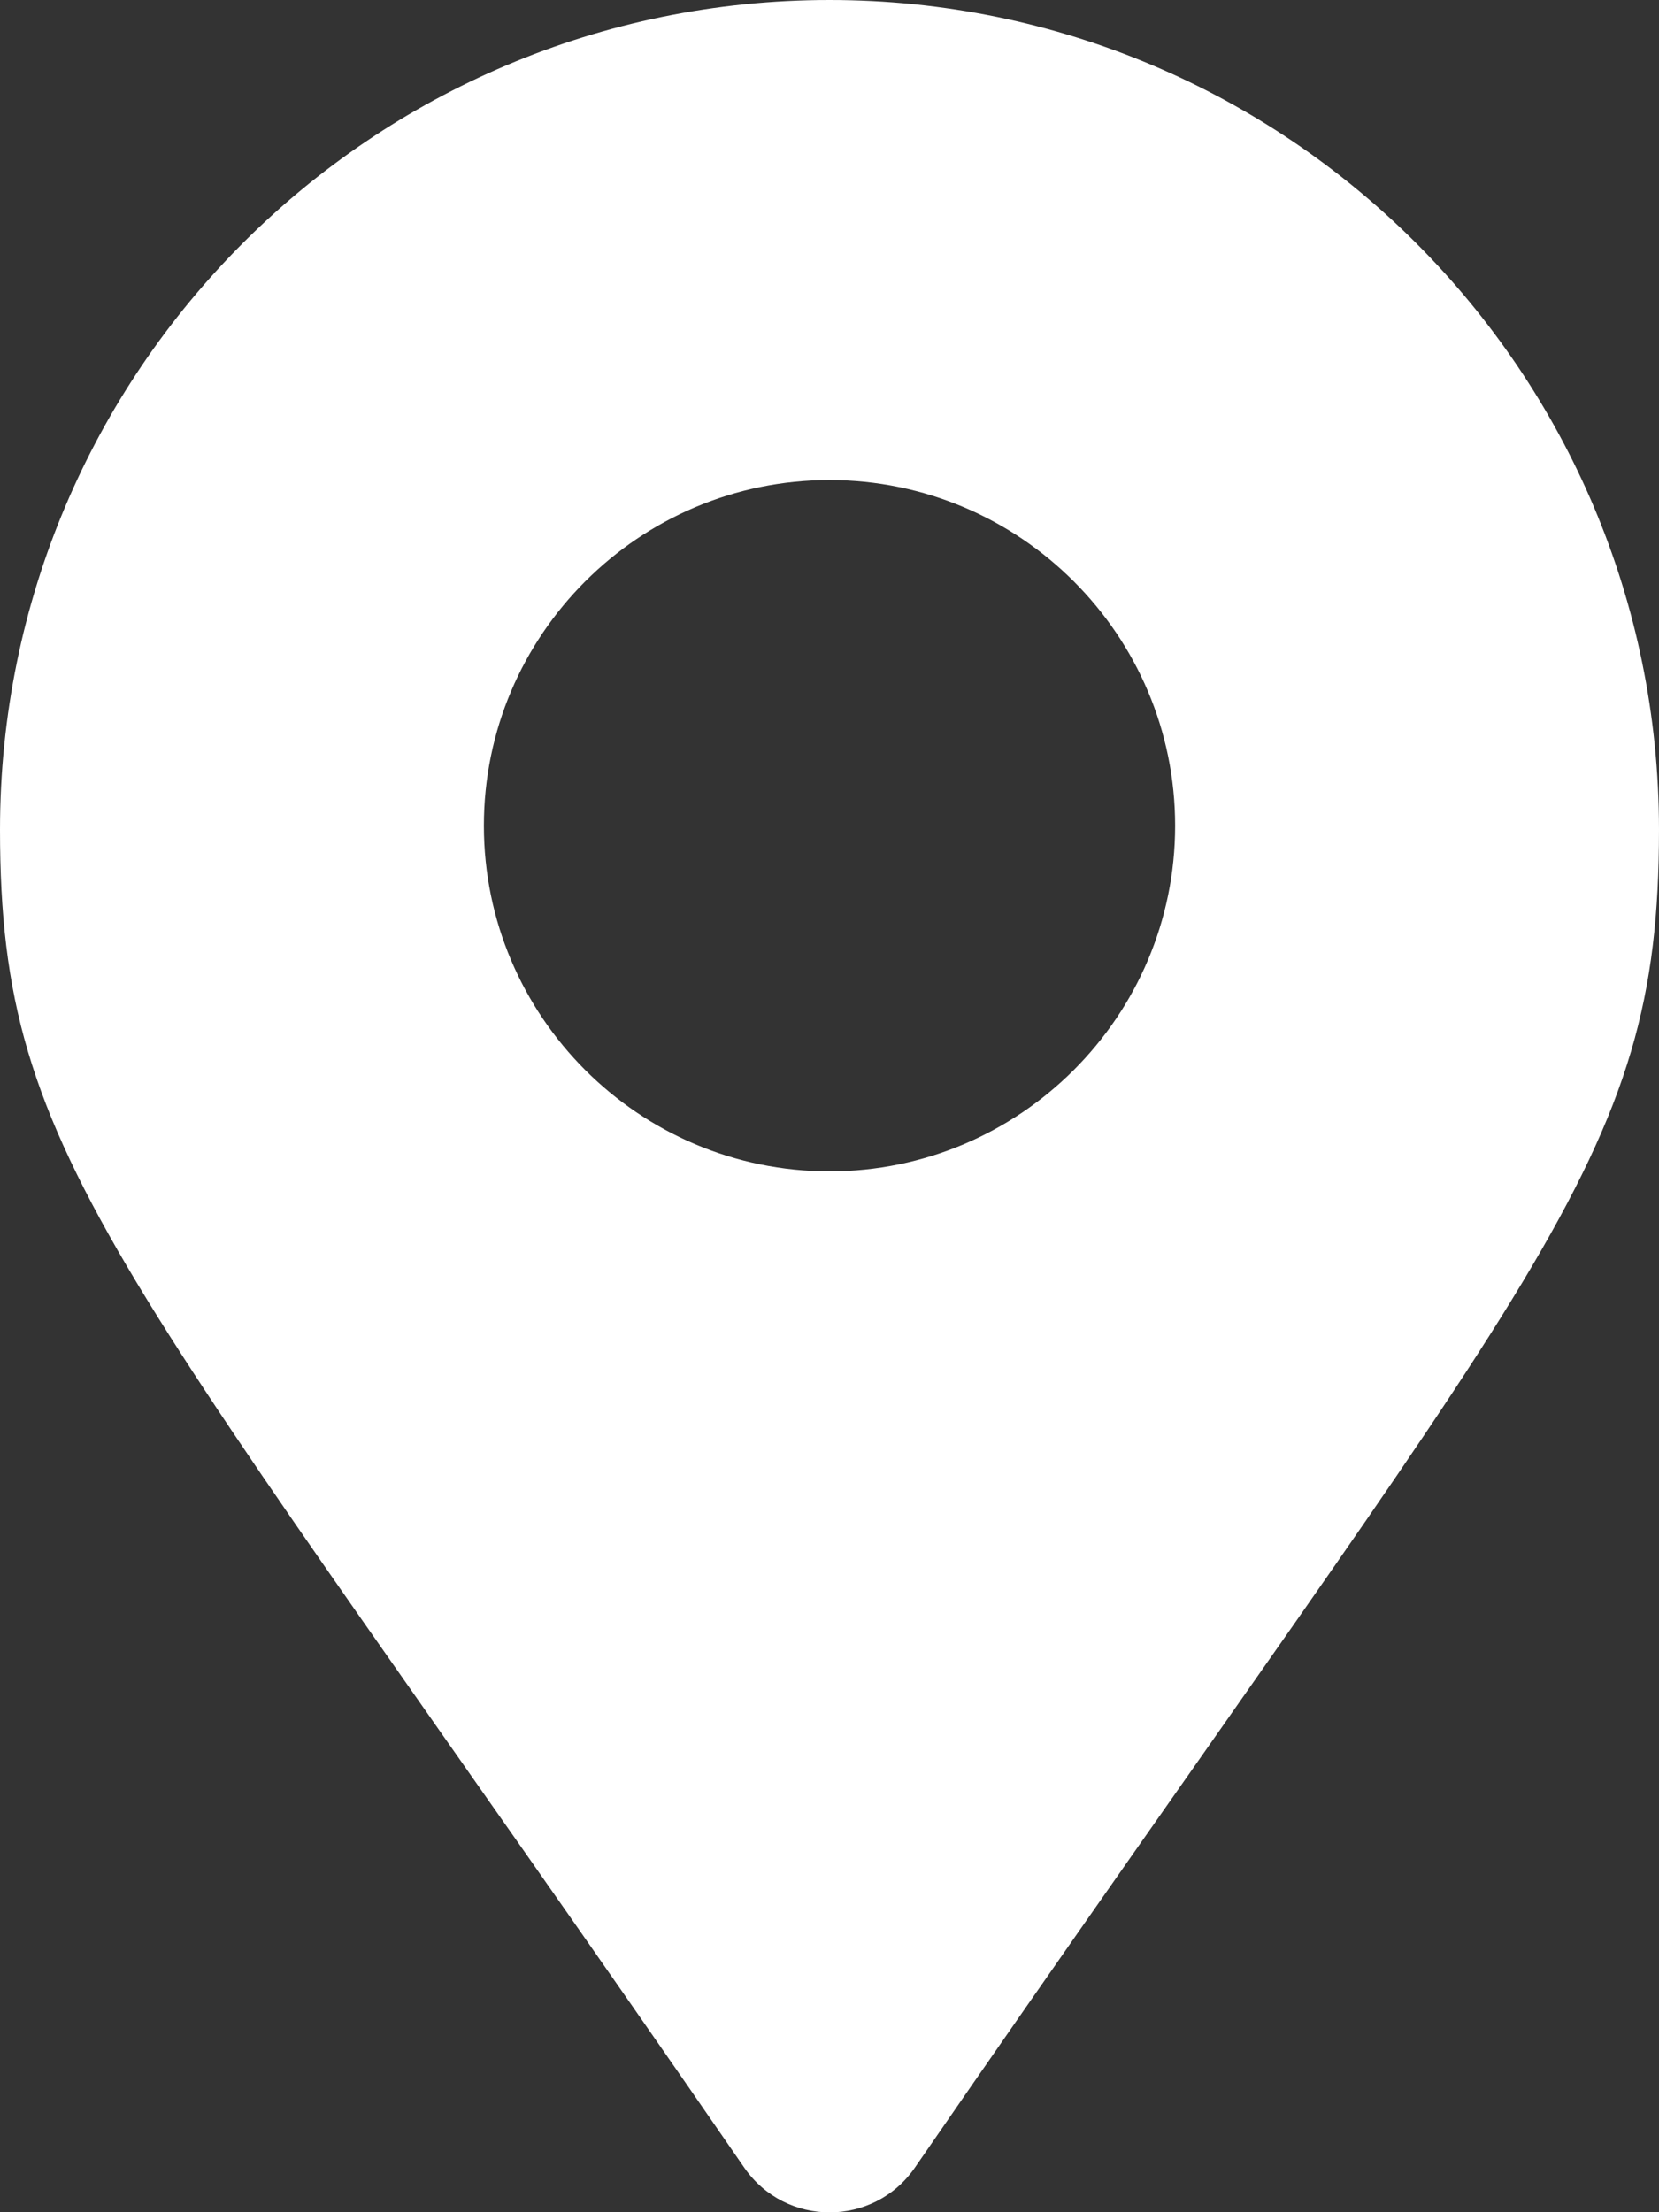 <svg width="15" height="20" viewBox="0 0 15 20" fill="none" xmlns="http://www.w3.org/2000/svg">
<rect x="0" y="0" width="15" height="20" fill="#333333" stroke="none"/>
<g clip-path="url(#clip0_33_637)">
<path d="M7.5 0C3.358 0 0 3.358 0 7.5C0 10.524 1.054 11.368 6.73 19.598C7.103 20.136 7.899 20.136 8.271 19.598C13.945 11.367 15 10.523 15 7.5C15 3.358 11.641 0 7.5 0ZM7.5 10.59C5.776 10.59 4.375 9.188 4.375 7.465C4.375 5.741 5.777 4.34 7.5 4.34C9.223 4.34 10.625 5.741 10.625 7.465C10.625 9.188 9.223 10.59 7.5 10.59Z" fill="white"/>
</g>
<defs>
<clipPath id="clip0_33_637">
<rect width="15" height="20" fill="white"/>
</clipPath>
</defs>
</svg>
